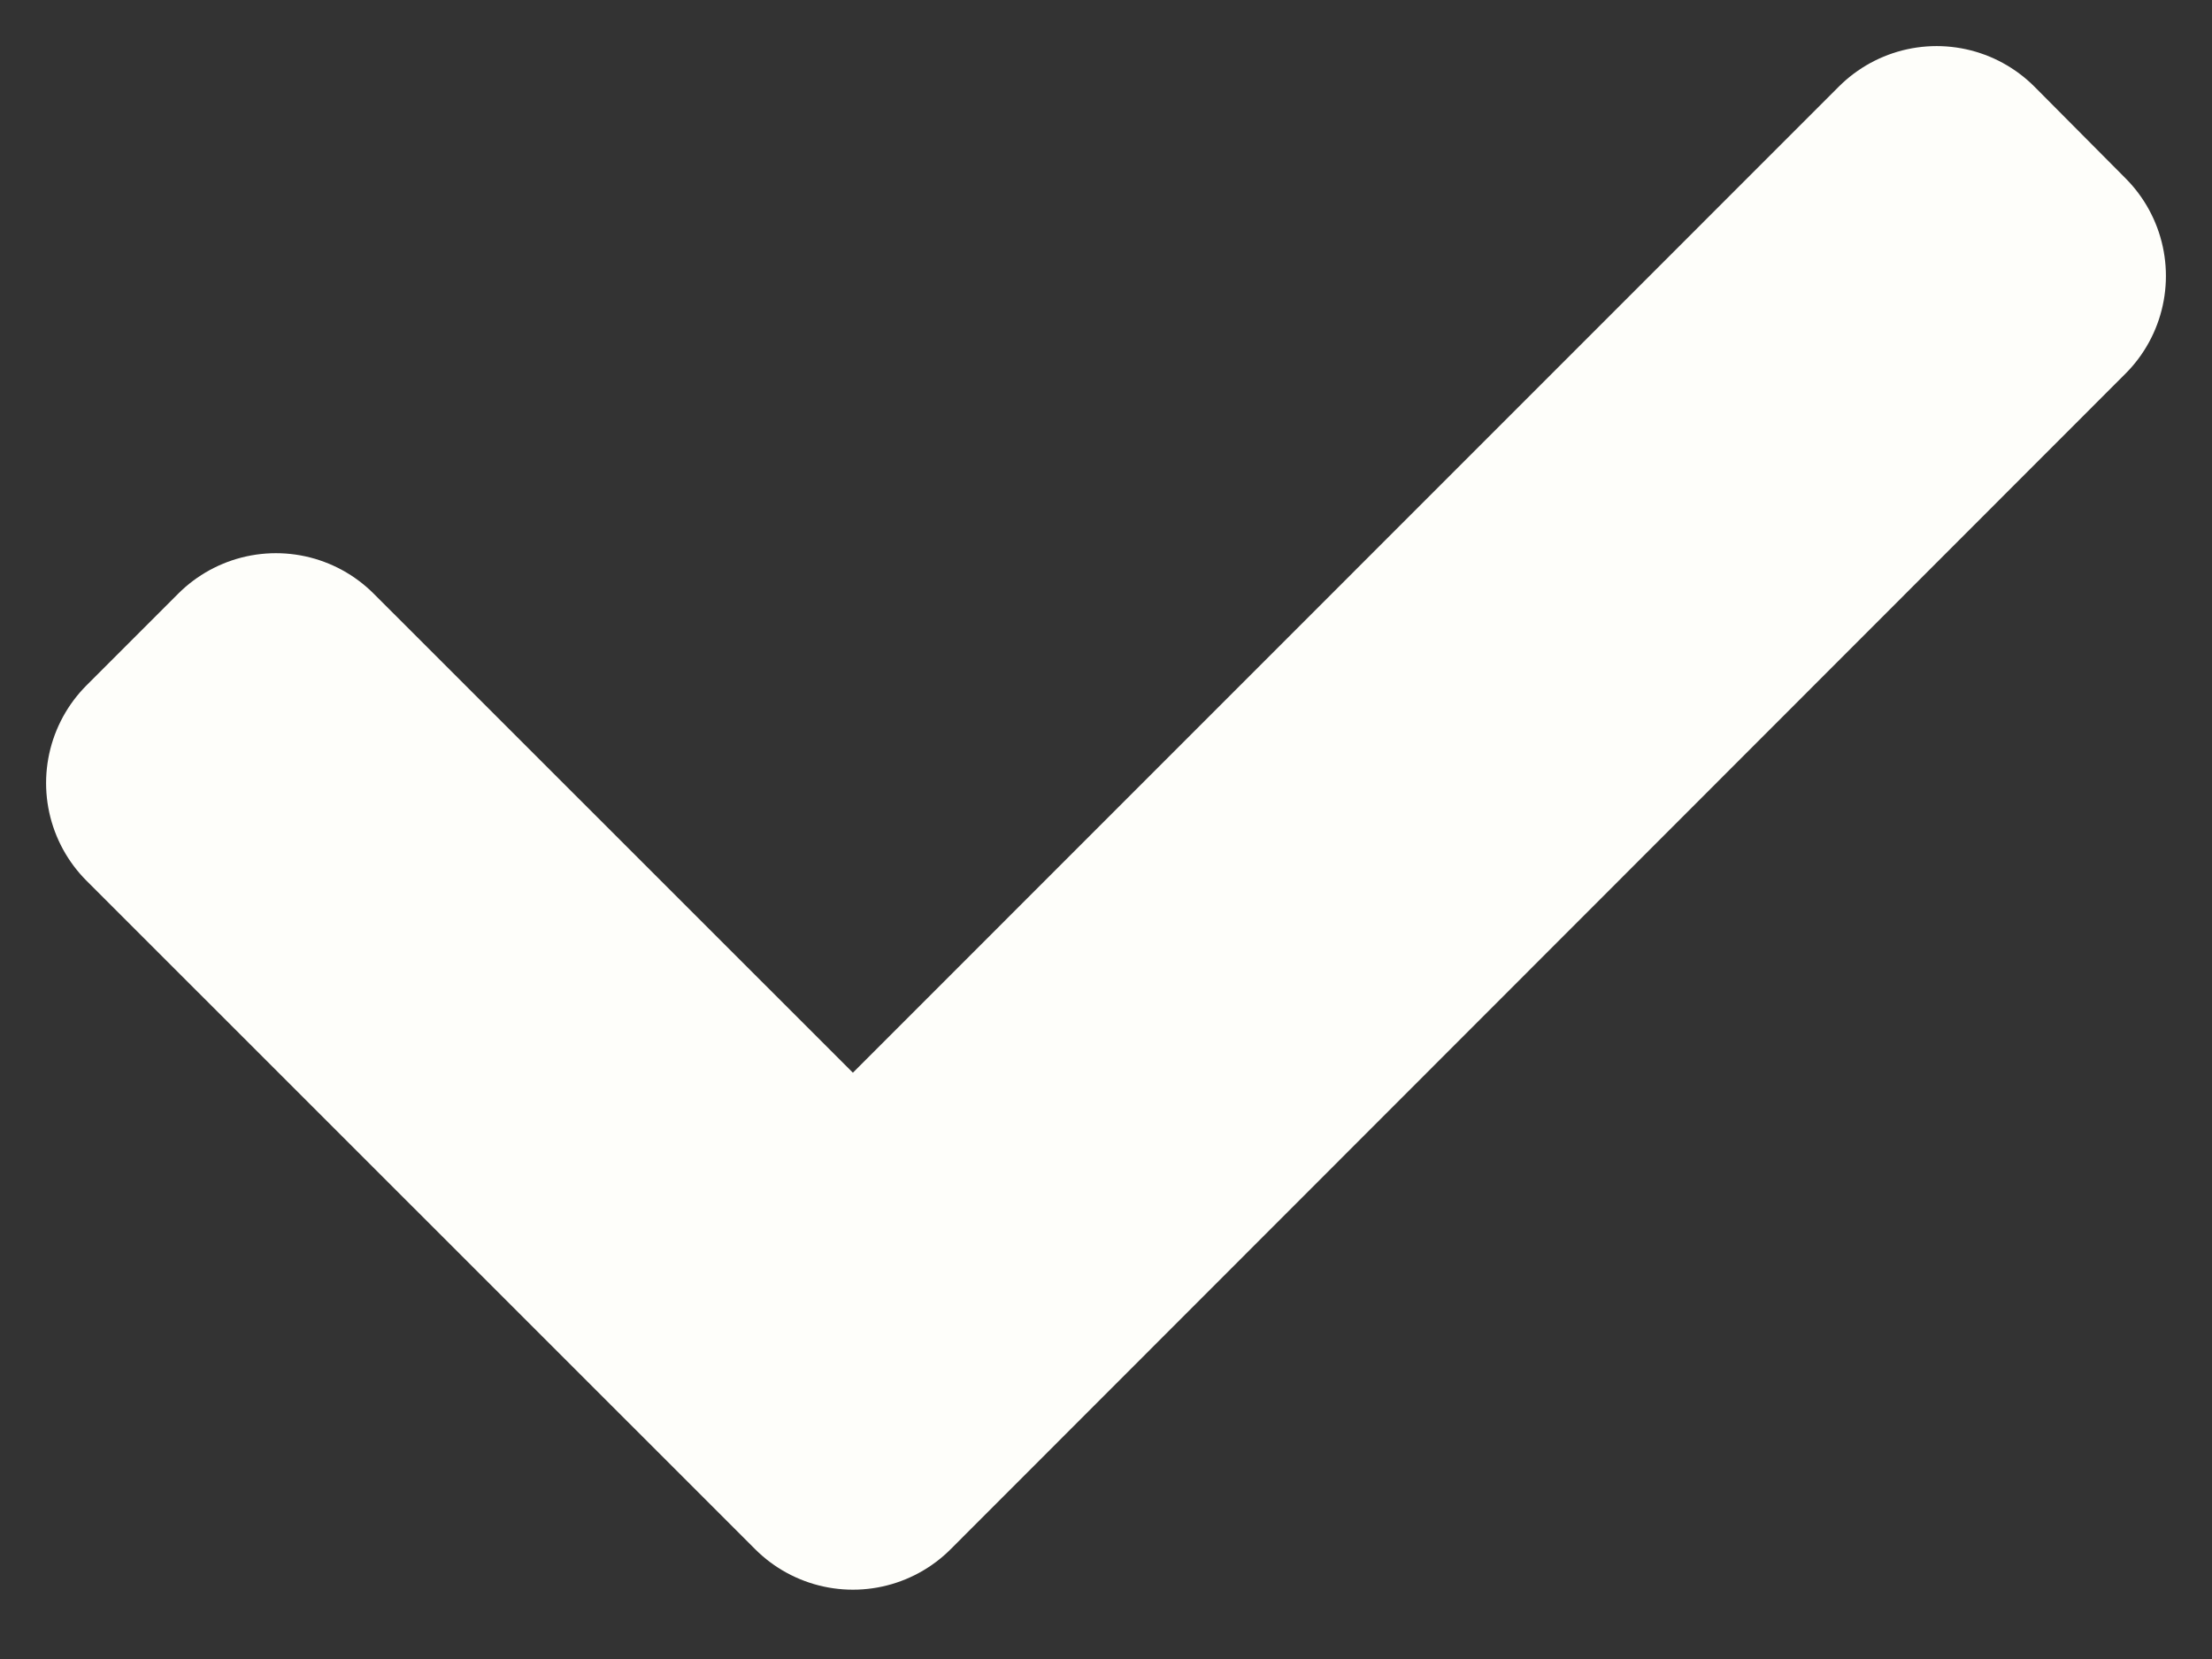 <svg width="12" height="9" viewBox="0 0 12 9" fill="none" xmlns="http://www.w3.org/2000/svg">
<rect x="0" y="0" width="12" height="9" fill="#333333" stroke="none"/>
<path d="M10.506 1L4.627 6.88L1.497 3.751L1 4.248L4.627 7.874L11 1.497L10.506 1Z" fill="#FEFEFA" stroke="#FEFEFA" stroke-width="1.5" stroke-linejoin="round"/>
</svg>
